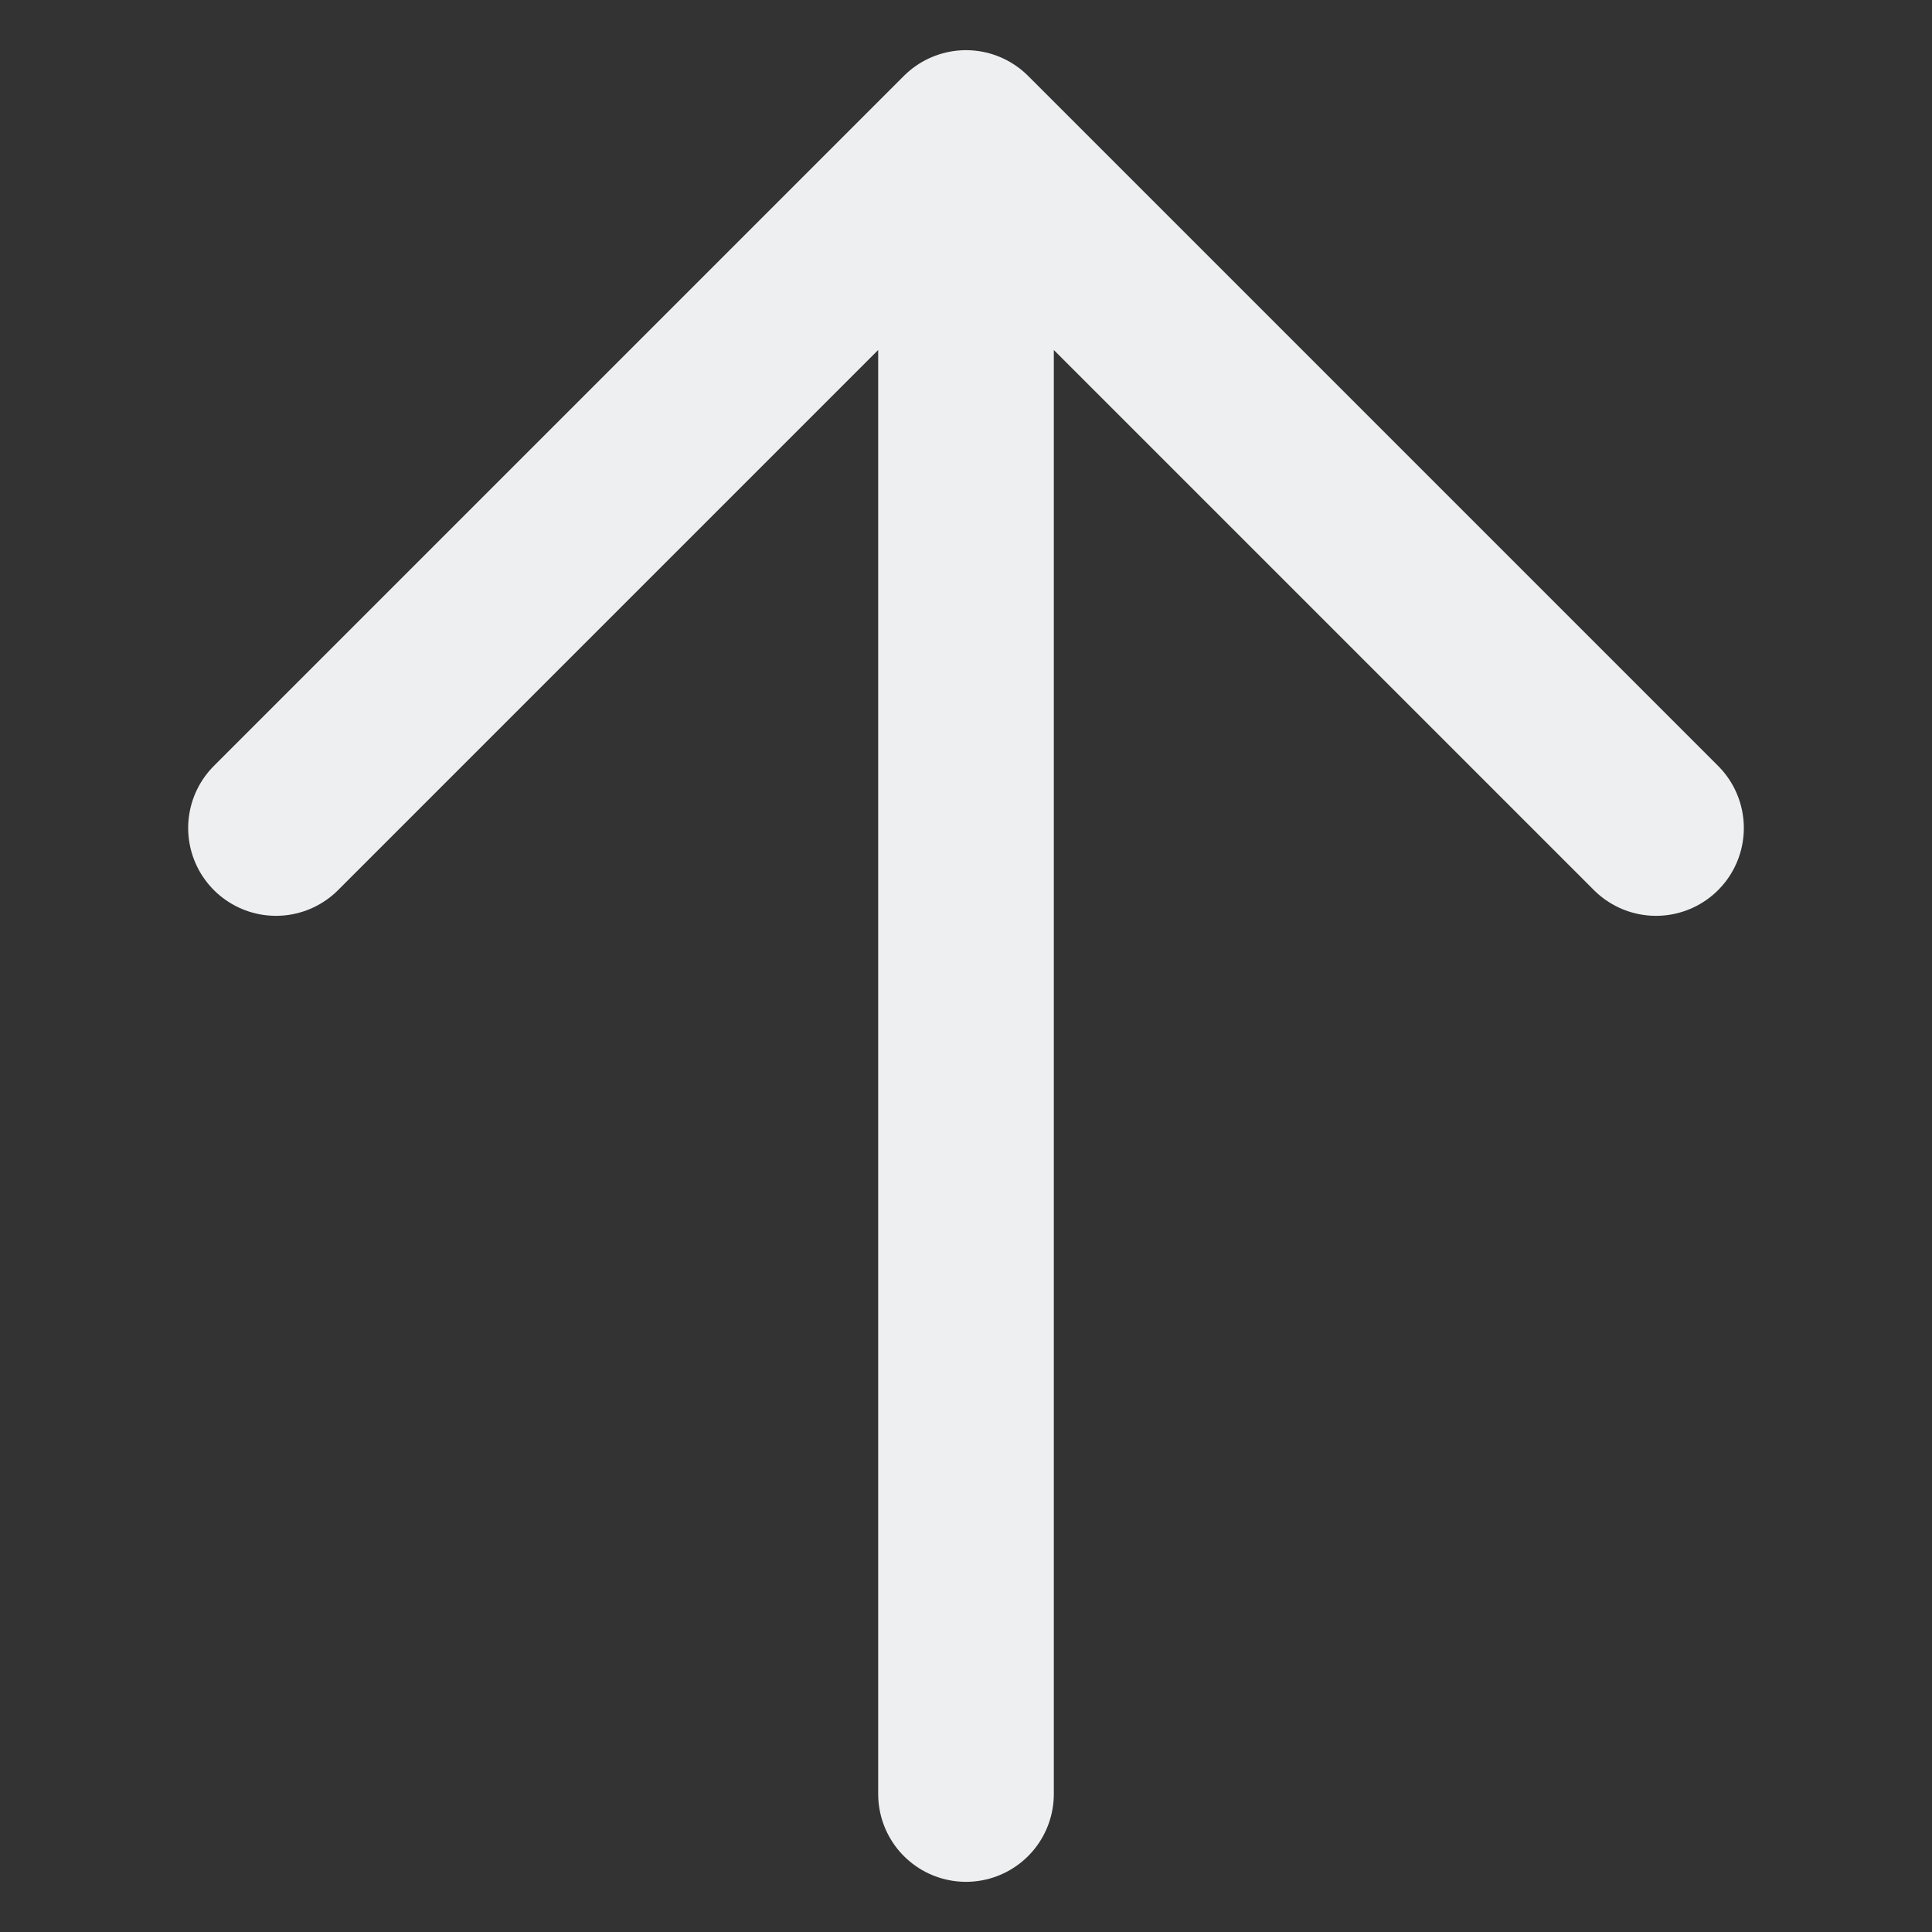 <svg width="33" height="33" viewBox="0 0 33 33" fill="none" xmlns="http://www.w3.org/2000/svg">
<rect x="0" y="0" width="33" height="33" fill="#333333" stroke="none"/>
<path d="M16.5 2.357V30.643M16.5 2.357L4.714 14.143M16.5 2.357L28.286 14.143" stroke="#EEEFF0" stroke-width="3" stroke-linecap="round" stroke-linejoin="round"/>
</svg>
